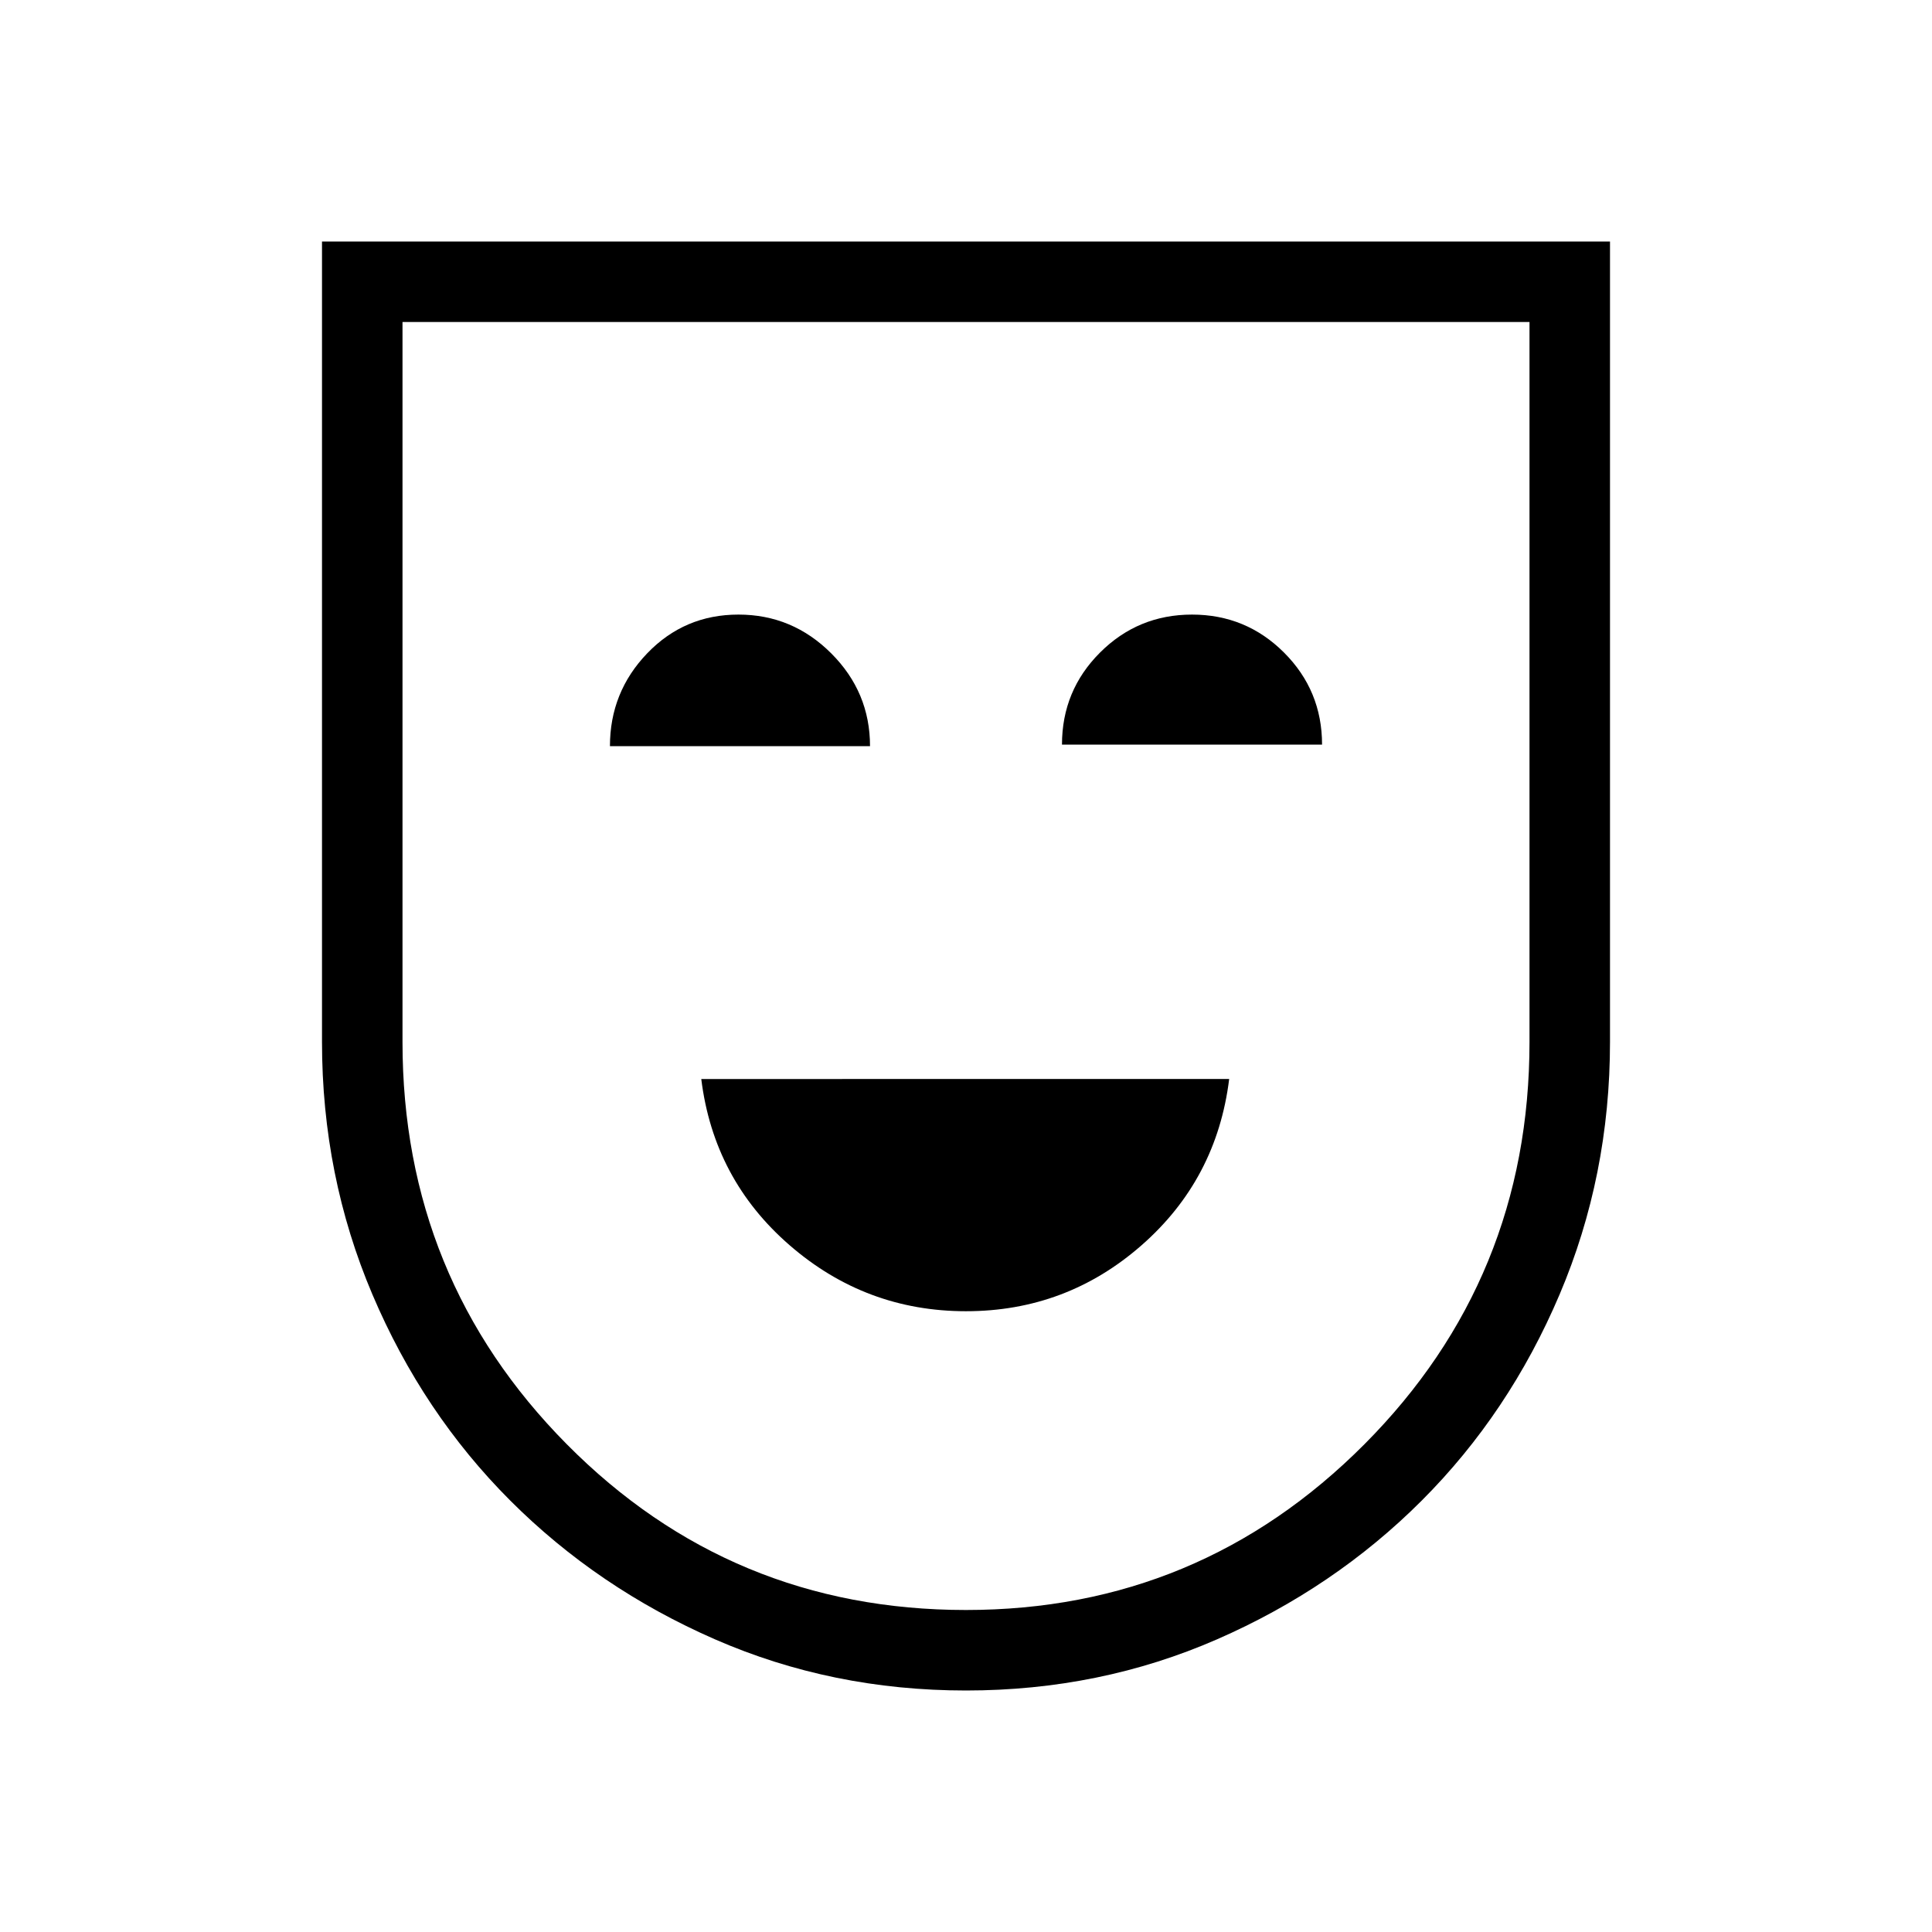 <svg xmlns="http://www.w3.org/2000/svg" height="24" viewBox="0 -960 960 960" width="24"><path d="M480-308.461q49.846 0 87.231-32.77 37.385-32.769 43.538-82.615H348.461q6.154 49.846 43.923 82.615 37.77 32.77 87.616 32.77Zm-176.923-280.77h129.231q0-26.846-19.27-46.115-19.269-19.27-46.115-19.27-26.846 0-45.346 19.27-18.5 19.269-18.5 46.115ZM527.692-590h129.231q0-26.846-18.884-45.731-18.885-18.885-45.731-18.885t-45.731 18.885Q527.692-616.846 527.692-590ZM480-120q-66.539 0-124.731-25.423-58.192-25.423-101.692-68.923-43.5-43.5-68.539-102.462Q160-375.769 160-442.308V-840h640v397.692q0 66.539-25.038 125.5-25.039 58.962-68.539 102.462t-101.692 68.923Q546.539-120 480-120Zm0-40q116 0 198-82.385 82-82.384 82-199.923V-800H200v357.692q0 117.539 81.615 199.923Q363.231-160 480-160Zm0-320Z"/></svg>